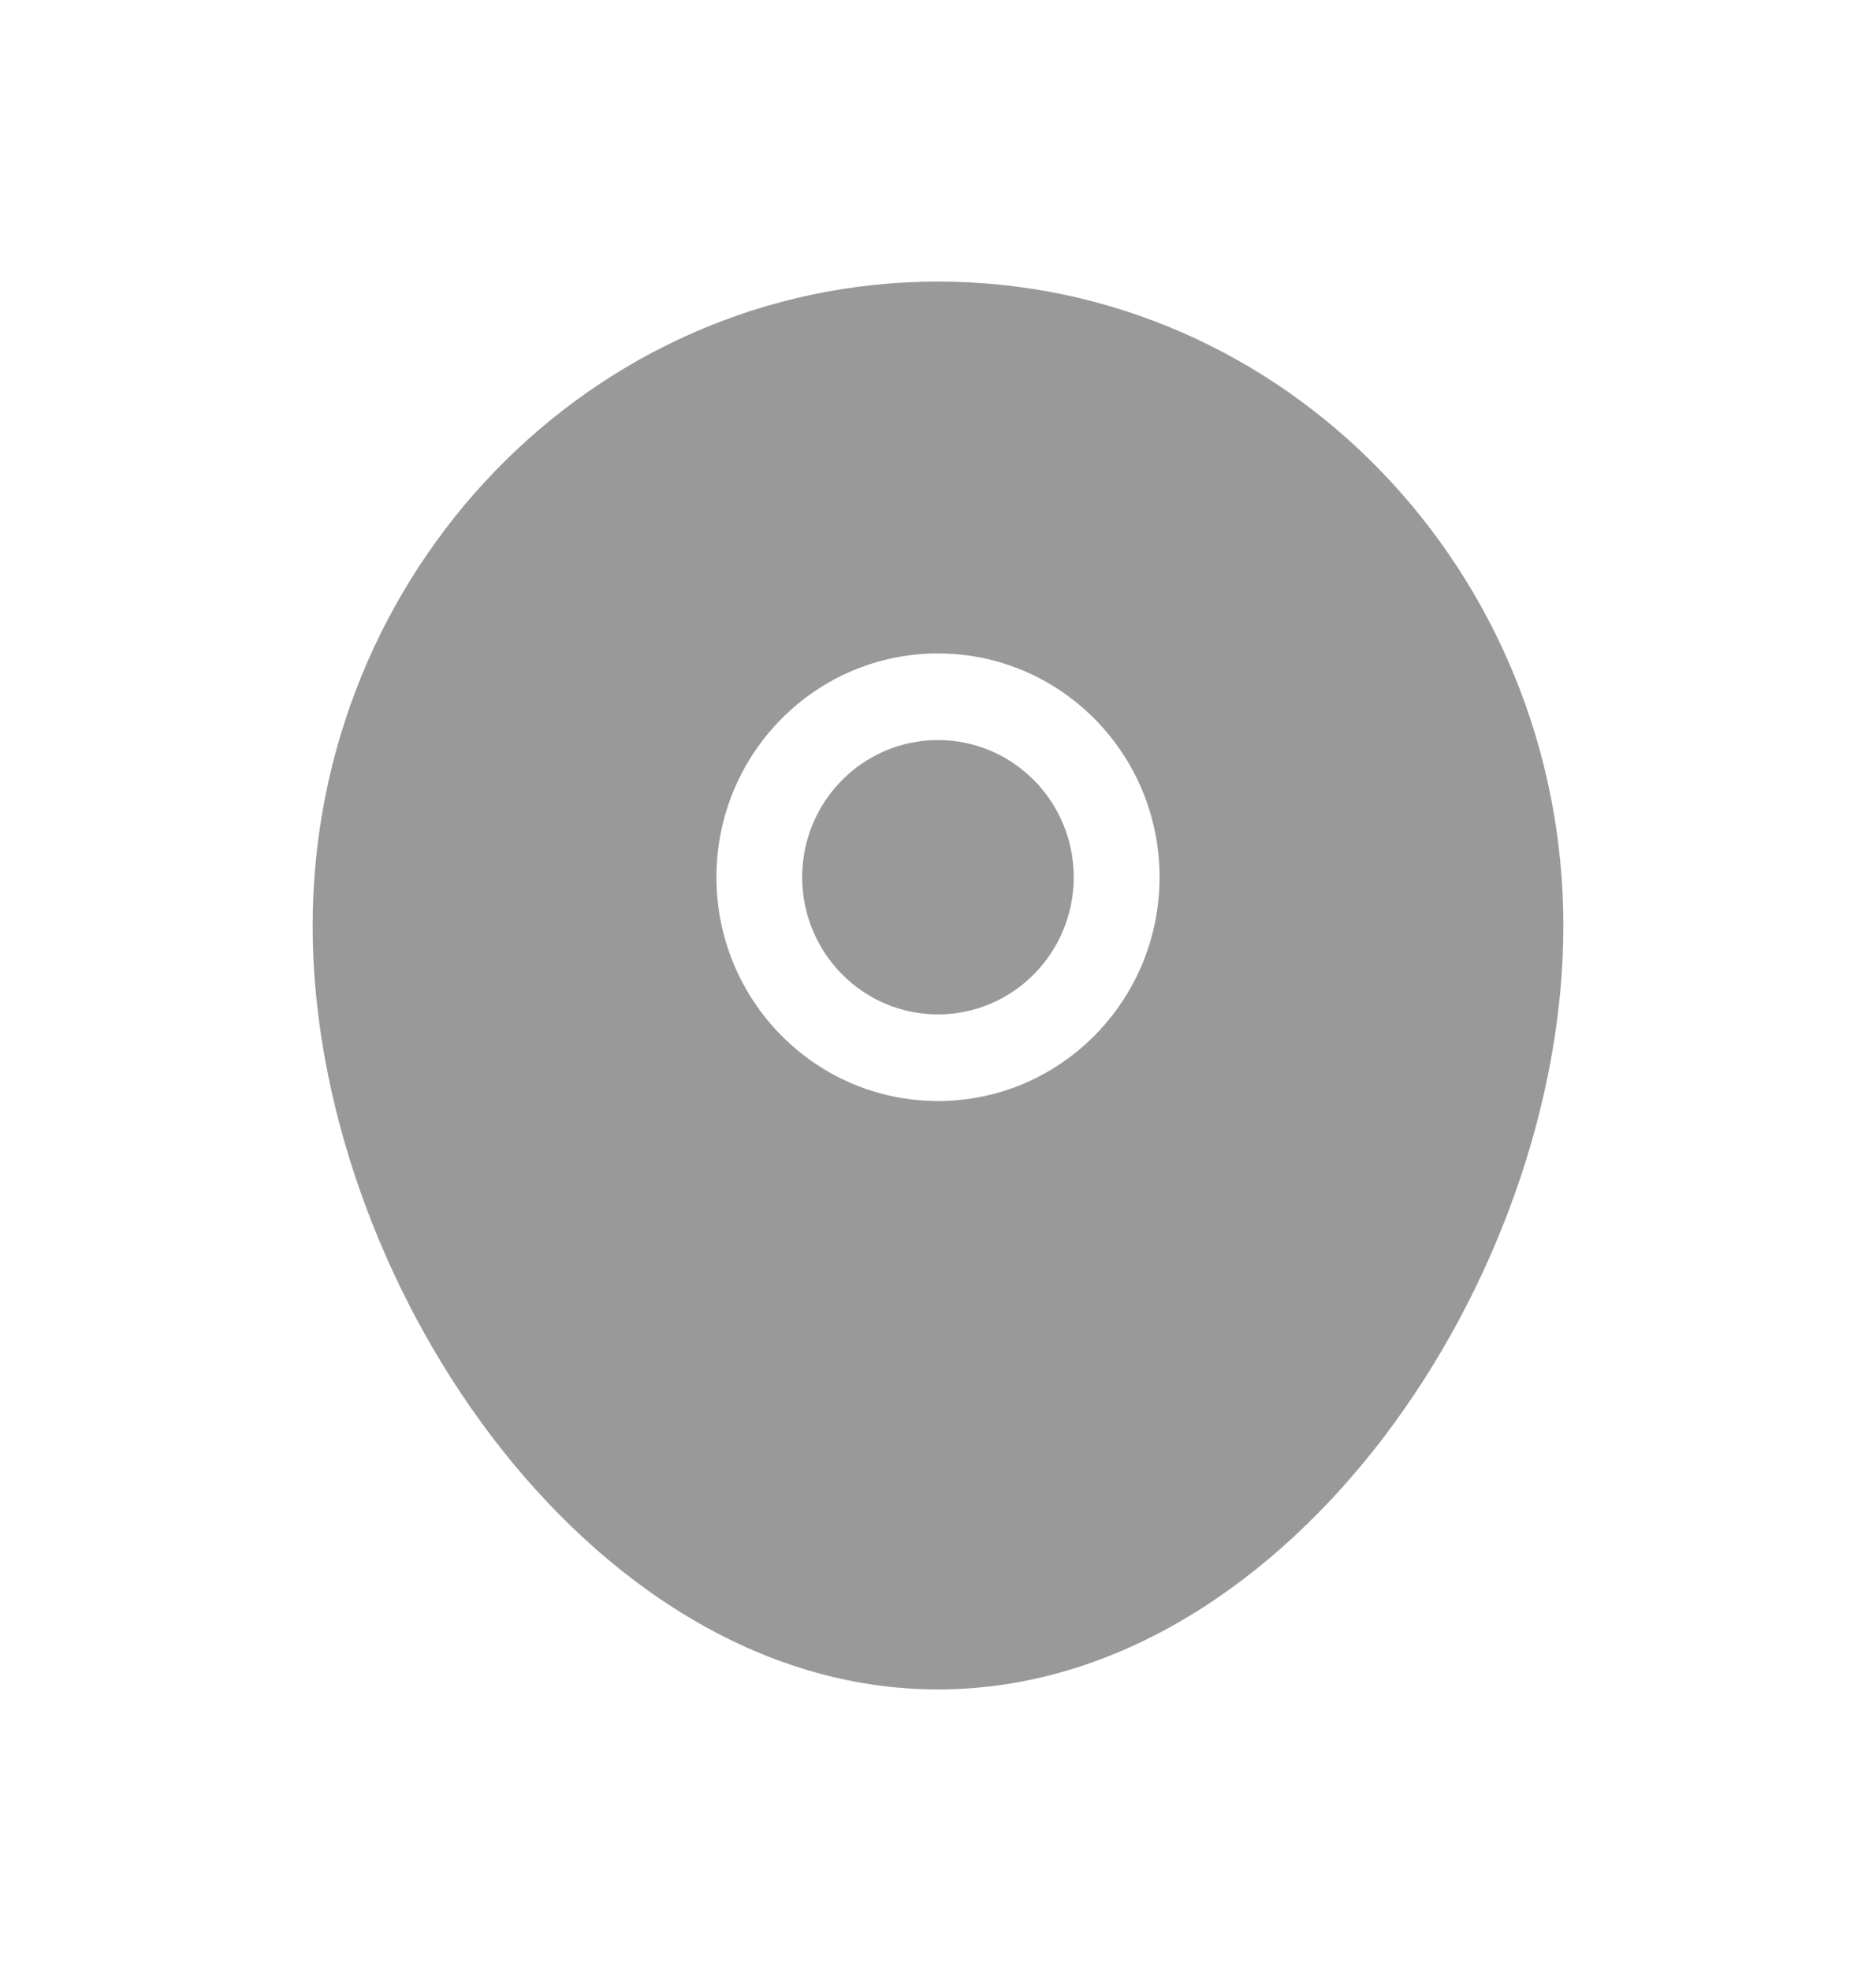 <svg width="20" height="21" viewBox="0 0 20 21" fill="none" xmlns="http://www.w3.org/2000/svg">
<path fill-rule="evenodd" clip-rule="evenodd" d="M10 3C6.306 3 3.333 6.086 3.333 9.866C3.333 11.742 4.065 13.753 5.236 15.297C6.404 16.839 8.079 18 10 18C11.921 18 13.595 16.839 14.764 15.297C15.935 13.753 16.667 11.742 16.667 9.866C16.667 6.086 13.693 3 10 3ZM7.638 9.346C7.638 8.029 8.695 6.962 10 6.962C11.304 6.962 12.362 8.029 12.362 9.346C12.362 10.663 11.304 11.731 10 11.731C8.695 11.731 7.638 10.663 7.638 9.346ZM10 7.885C9.2 7.885 8.552 8.539 8.552 9.346C8.552 10.153 9.2 10.808 10 10.808C10.799 10.808 11.447 10.153 11.447 9.346C11.447 8.539 10.799 7.885 10 7.885Z" fill="#999999"/>
</svg>
